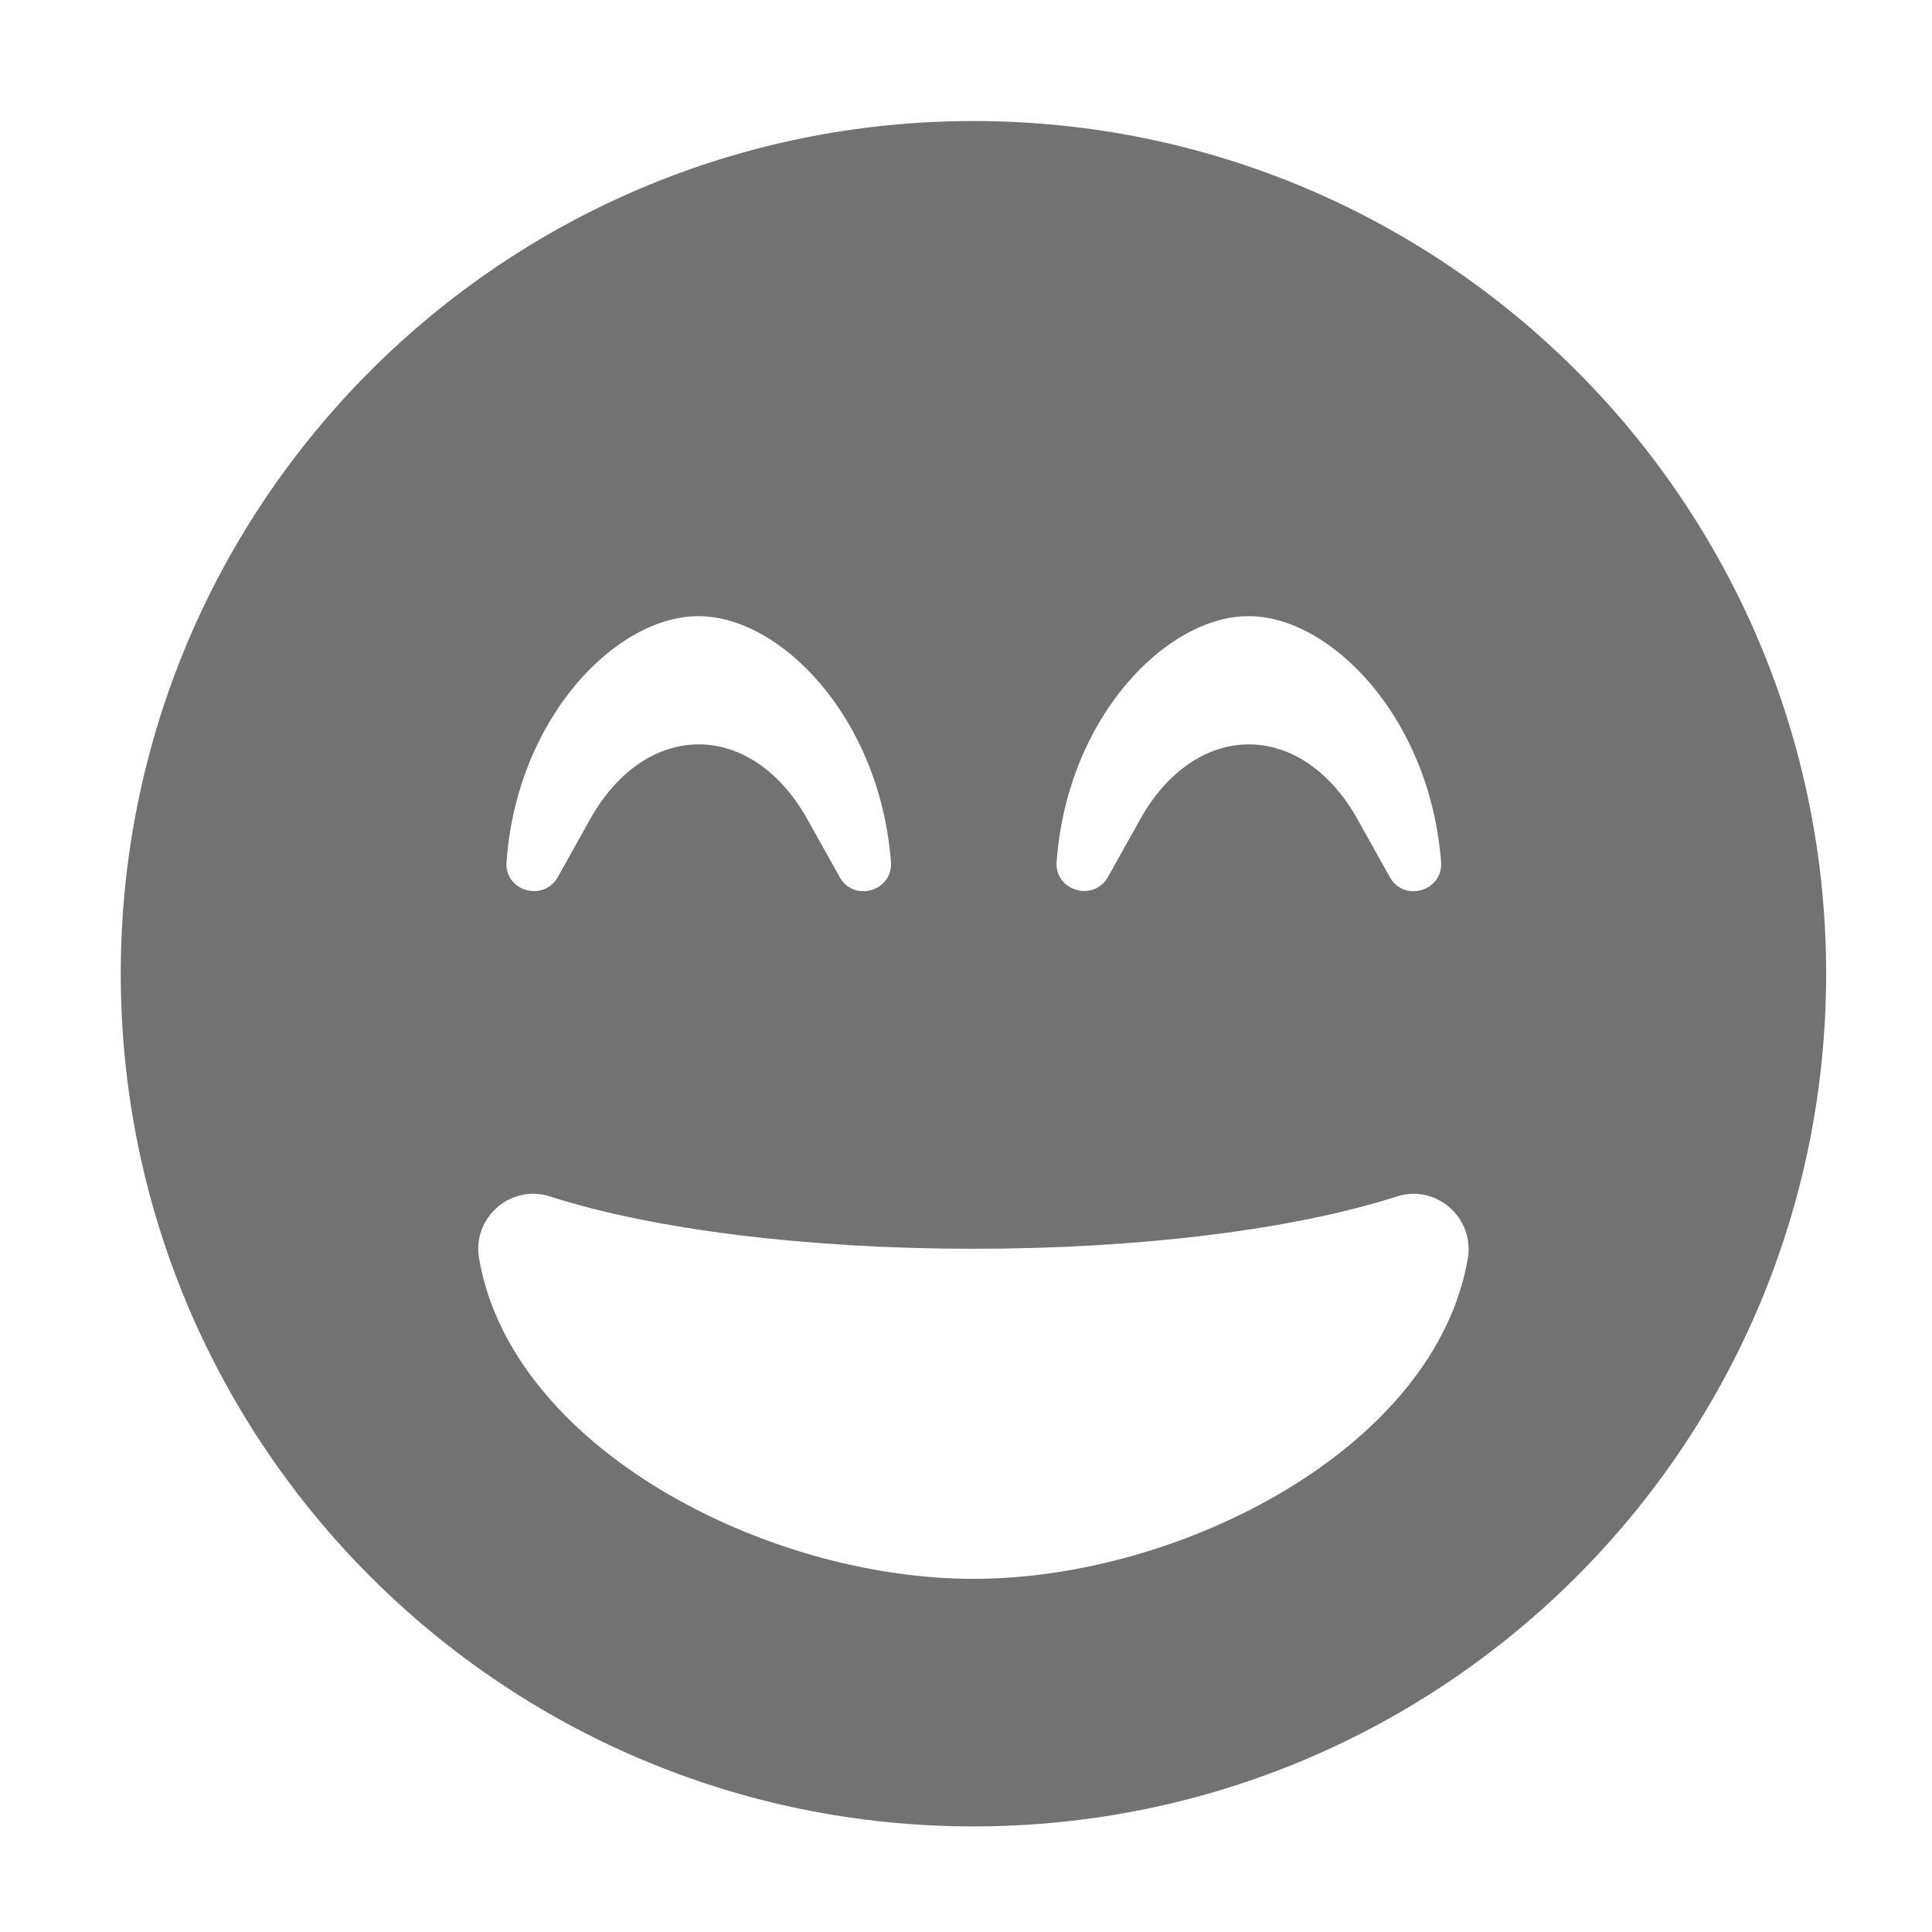 ﻿<?xml version='1.0' encoding='UTF-8'?>
<svg viewBox="-2 -1.549 31.997 32" xmlns="http://www.w3.org/2000/svg">
  <g transform="matrix(0.999, 0, 0, 0.999, 0, 0)">
    <g transform="matrix(0.057, 0, 0, 0.057, 0, 0)">
      <path d="M248, 8C111, 8 0, 119 0, 256C0, 393 111, 504 248, 504C385, 504 496, 393 496, 256C496, 119 385, 8 248, 8zM328, 152C351.8, 152 380.7, 181.3 384, 223.4C384.7, 232 373.2, 235.3 369.1, 227.9L359.6, 210.9C351.9, 197.2 340.4, 189.3 328.1, 189.3C315.8, 189.3 304.3, 197.2 296.6, 210.9L287.1, 227.9C283, 235.2 271.5, 231.9 272.2, 223.4C275.3, 181.3 304.2, 152 328, 152zM168, 152C191.8, 152 220.7, 181.3 224, 223.4C224.7, 232 213.2, 235.3 209.1, 227.9L199.6, 210.9C191.9, 197.2 180.4, 189.3 168.1, 189.3C155.8, 189.3 144.3, 197.2 136.6, 210.9L127.1, 227.9C122.9, 235.3 111.5, 231.9 112.2, 223.4C115.3, 181.3 144.2, 152 168, 152zM248, 432C187.4, 432 113.5, 393.7 104.2, 338.7C102.2, 326.8 113.6, 317.1 124.9, 320.8C155.1, 330.5 200, 336 248, 336C296, 336 340.9, 330.5 371.1, 320.8C382.5, 317.1 393.7, 326.9 391.8, 338.7C382.5, 393.7 308.6, 432 248, 432z" fill="#727272" fill-opacity="1" class="Black" />
    </g>
  </g>
</svg>